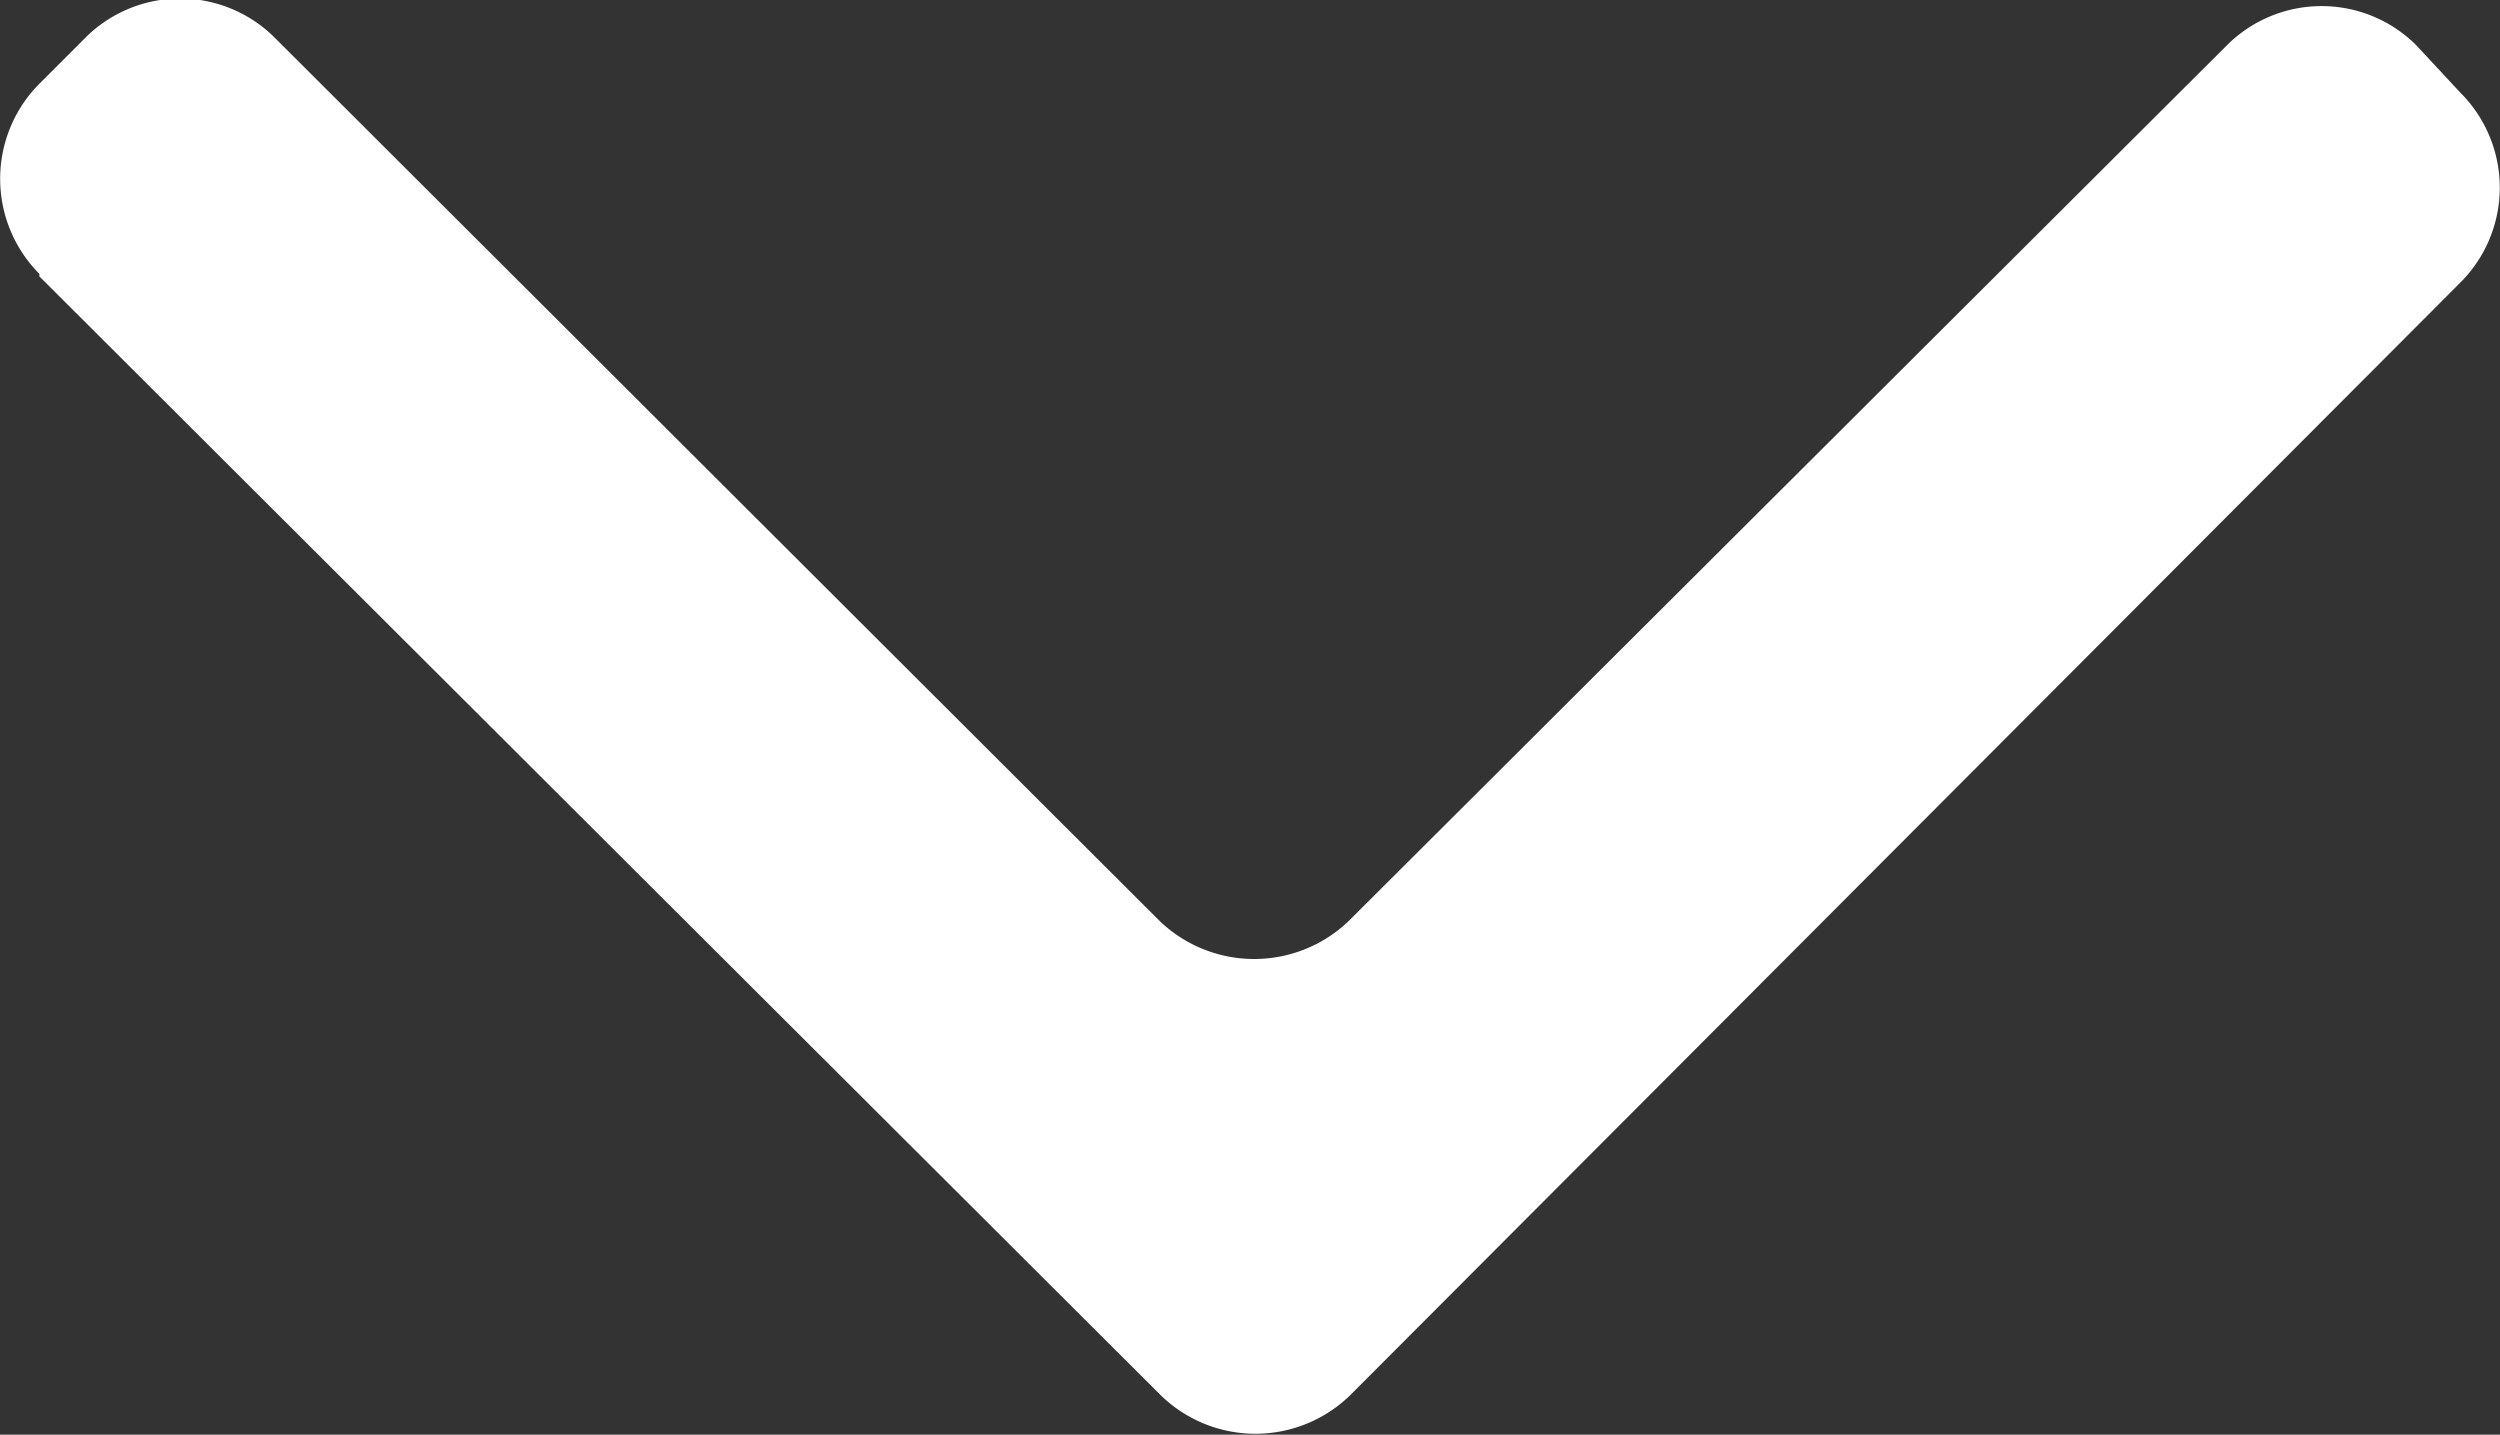 <svg id="Layer_1" data-name="Layer 1" xmlns="http://www.w3.org/2000/svg" width="29.85" height="17.13" viewBox="0 0 29.85 17.13"><rect x="0" y="0" width="29.85" height="17.13" fill="#333333" stroke="none"/><defs><style>.cls-1{fill:#fff;}</style></defs><path class="cls-1" d="M.47,3.3,13.85,16.65a1.62,1.62,0,0,0,2.28,0h0L29.38,3.37a1.6,1.6,0,0,0,0-2.26h0L28.85.54a1.6,1.6,0,0,0-2.26,0h0L16.1,11a1.63,1.63,0,0,1-2.25,0L3.3.47A1.6,1.6,0,0,0,1,.47H1L.47,1a1.61,1.61,0,0,0,0,2.27Z"/></svg>
